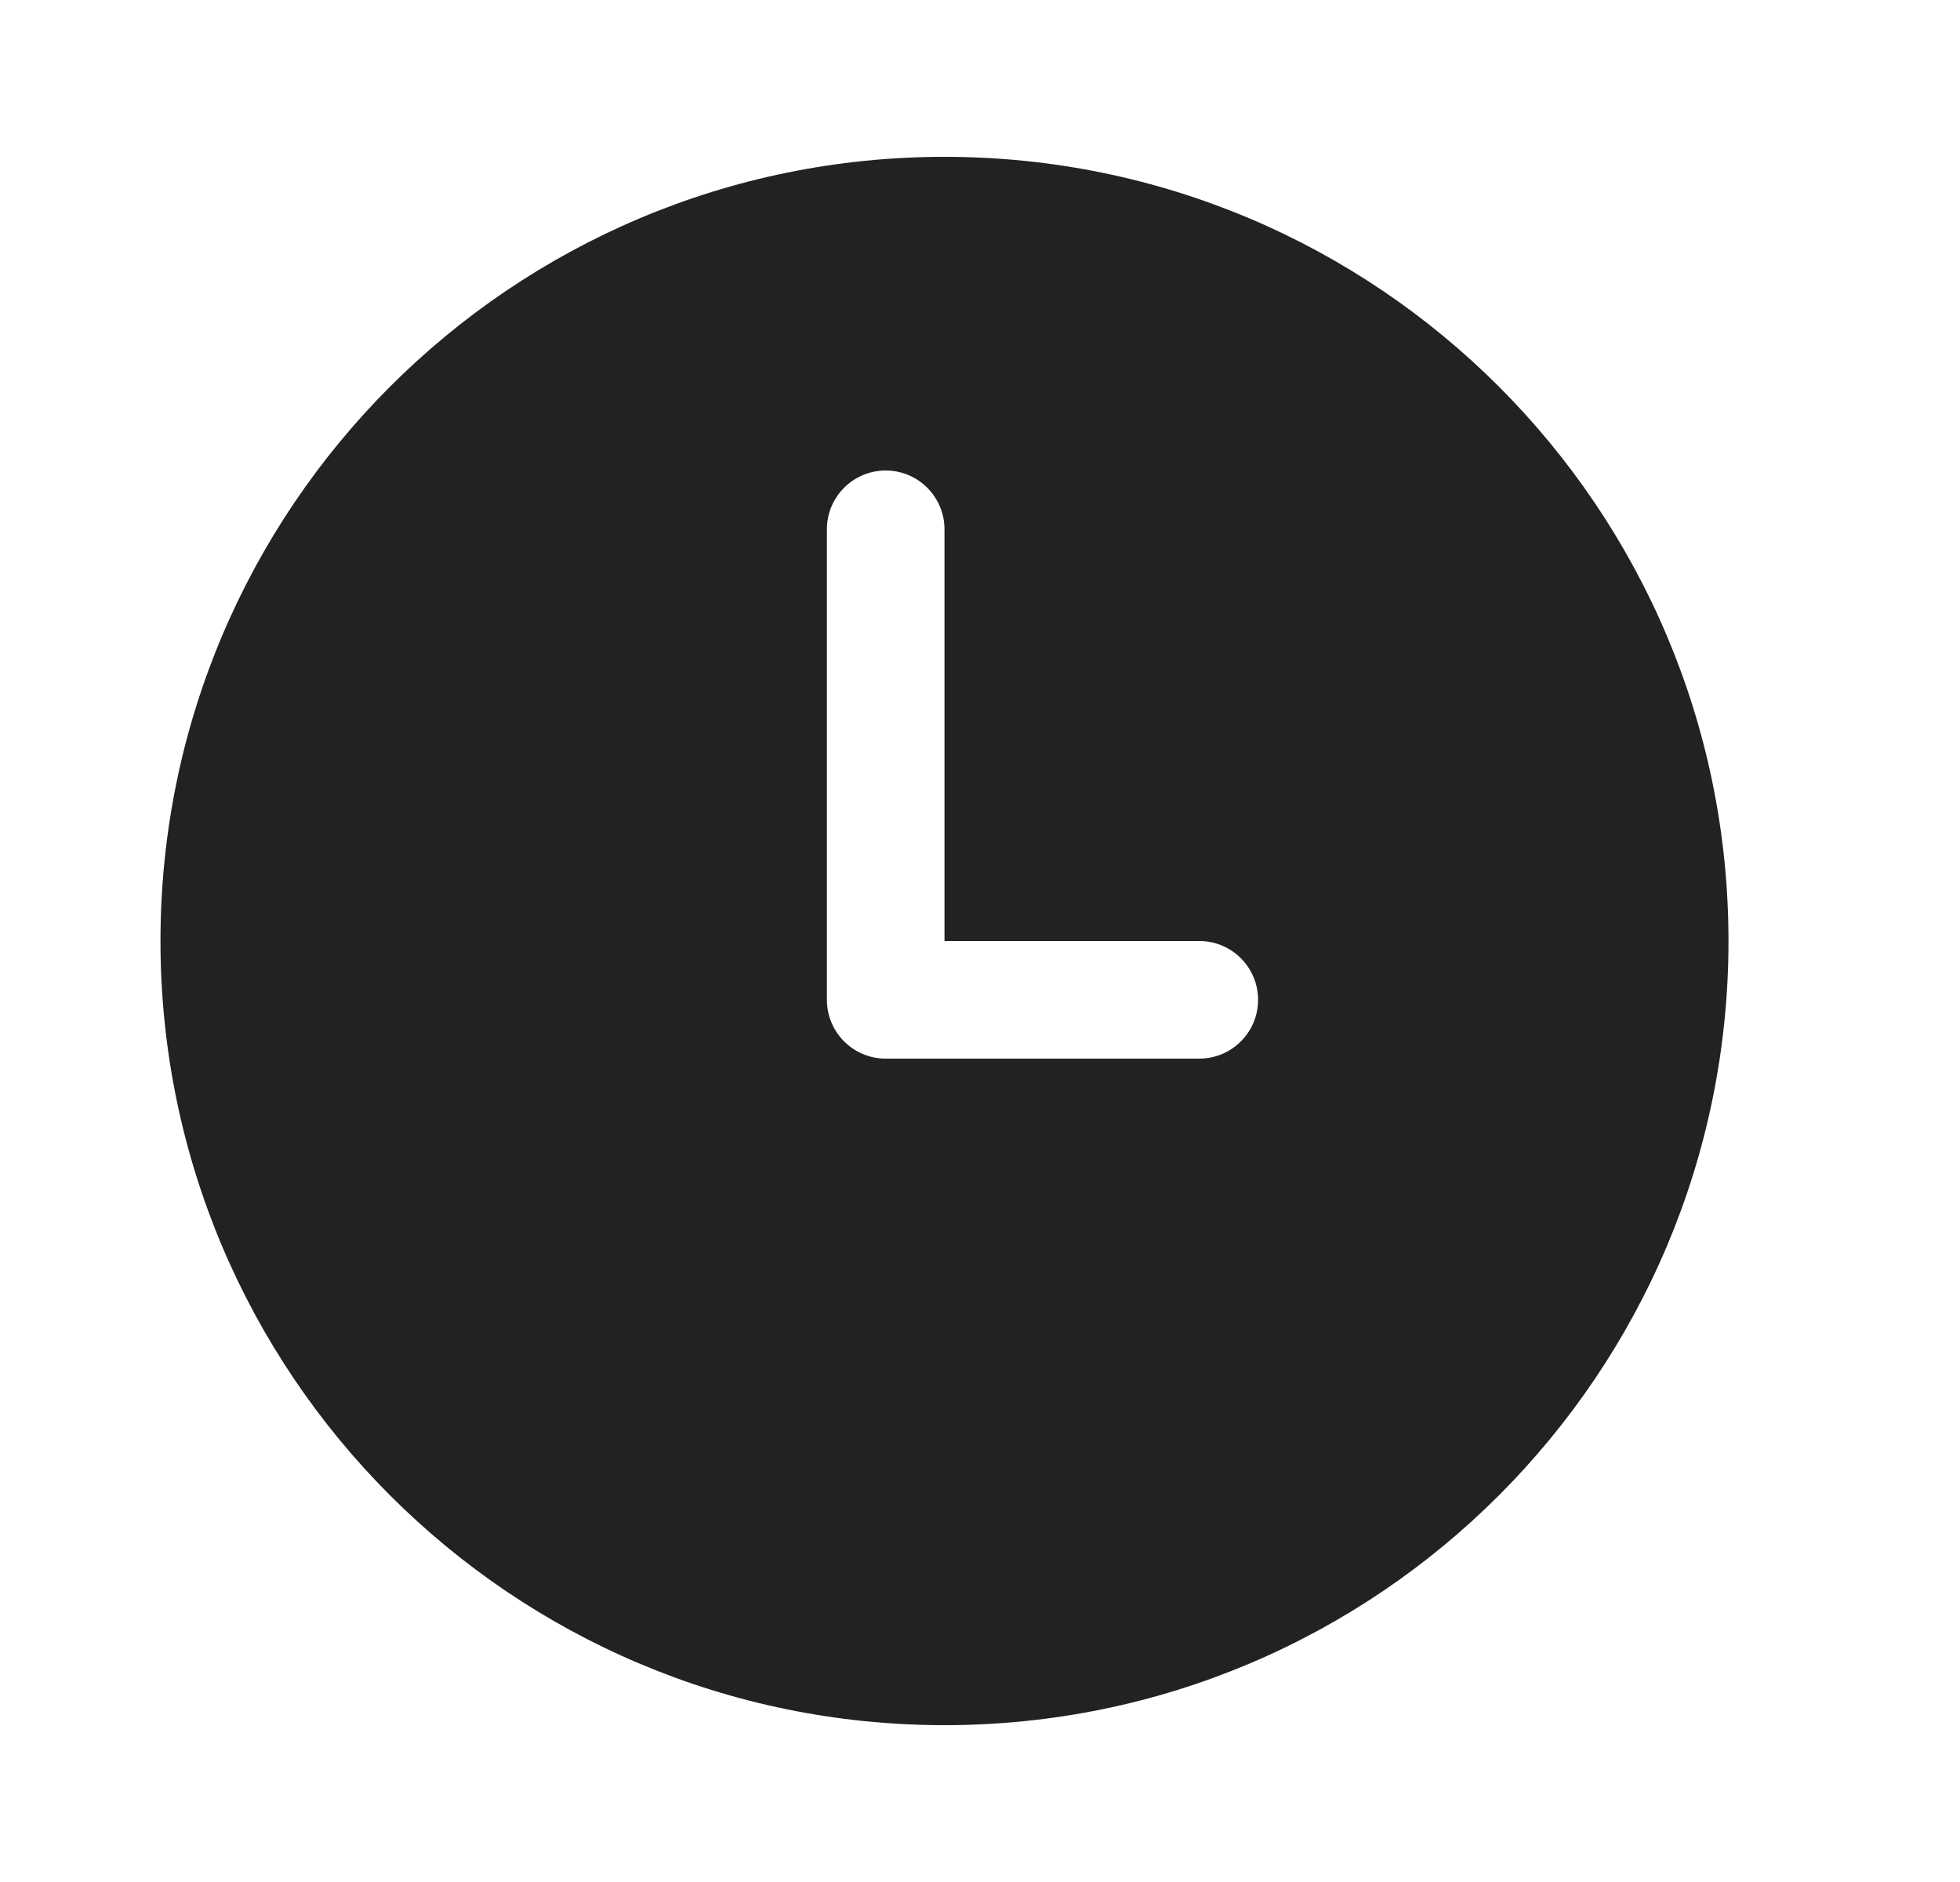 <svg width="25" height="24" viewBox="0 0 25 24" fill="none" xmlns="http://www.w3.org/2000/svg">
<g id="Size=24, Theme=Filled">
<path id="Shape" d="M15.297 13.5H11.297C10.883 13.5 10.547 13.164 10.547 12.75V6.75C10.547 6.336 10.883 6 11.297 6C11.711 6 12.047 6.336 12.047 6.75V12H15.297C15.711 12 16.047 12.336 16.047 12.75C16.047 13.164 15.711 13.5 15.297 13.5ZM12.047 2C6.525 2 2.047 6.478 2.047 12C2.047 17.522 6.525 22 12.047 22C17.569 22 22.047 17.522 22.047 12C22.047 6.478 17.569 2 12.047 2Z" fill="#222222"/>
</g>
</svg>

